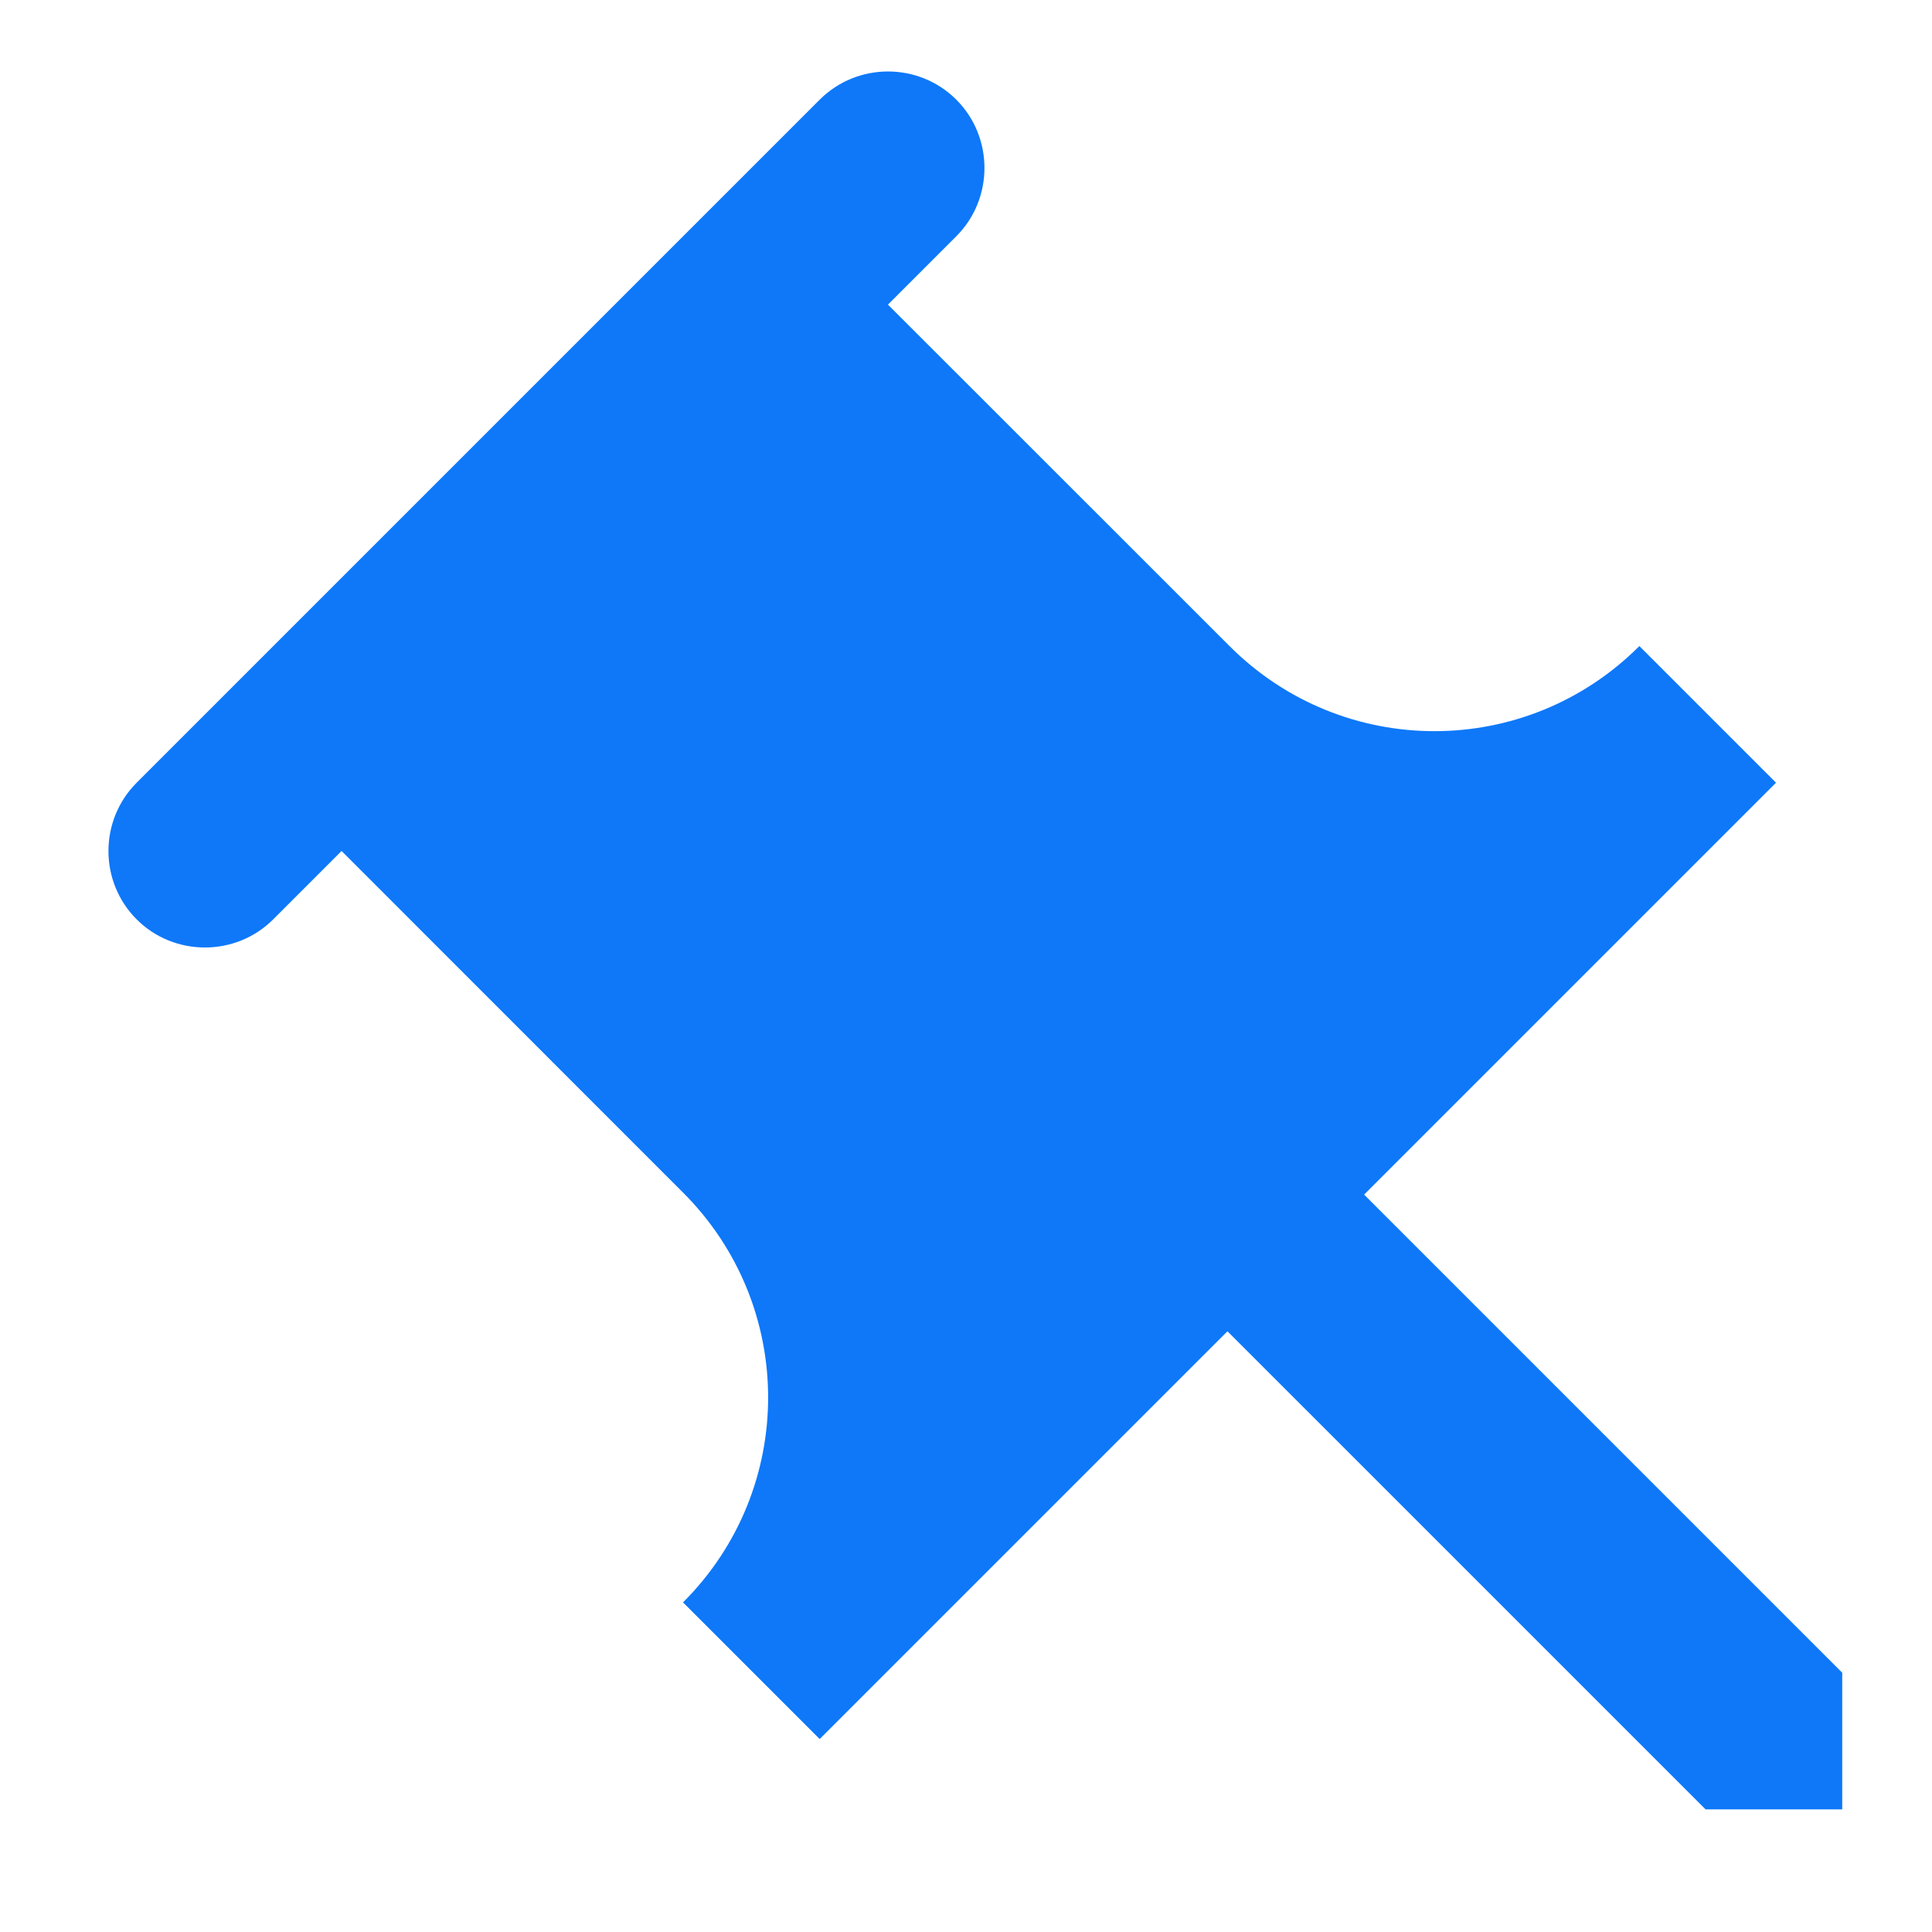 <svg width="15" height="15" viewBox="0 0 15 15" fill="none" xmlns="http://www.w3.org/2000/svg">
<path fill-rule="evenodd" clip-rule="evenodd" d="M9.546 5.016L6.894 2.365L7.425 1.834C7.716 1.543 7.716 1.065 7.425 0.774C7.133 0.482 6.656 0.482 6.364 0.774L1.061 6.077C0.769 6.369 0.769 6.846 1.061 7.138C1.352 7.429 1.83 7.429 2.121 7.138L2.652 6.607L5.303 9.259C6.184 10.139 6.184 11.561 5.303 12.441L6.364 13.502L9.53 10.336L13.242 14.048H14.303V12.987L10.591 9.275L13.789 6.077L12.728 5.016C11.848 5.897 10.426 5.897 9.546 5.016Z" fill="#0E78F9"/>
</svg>
